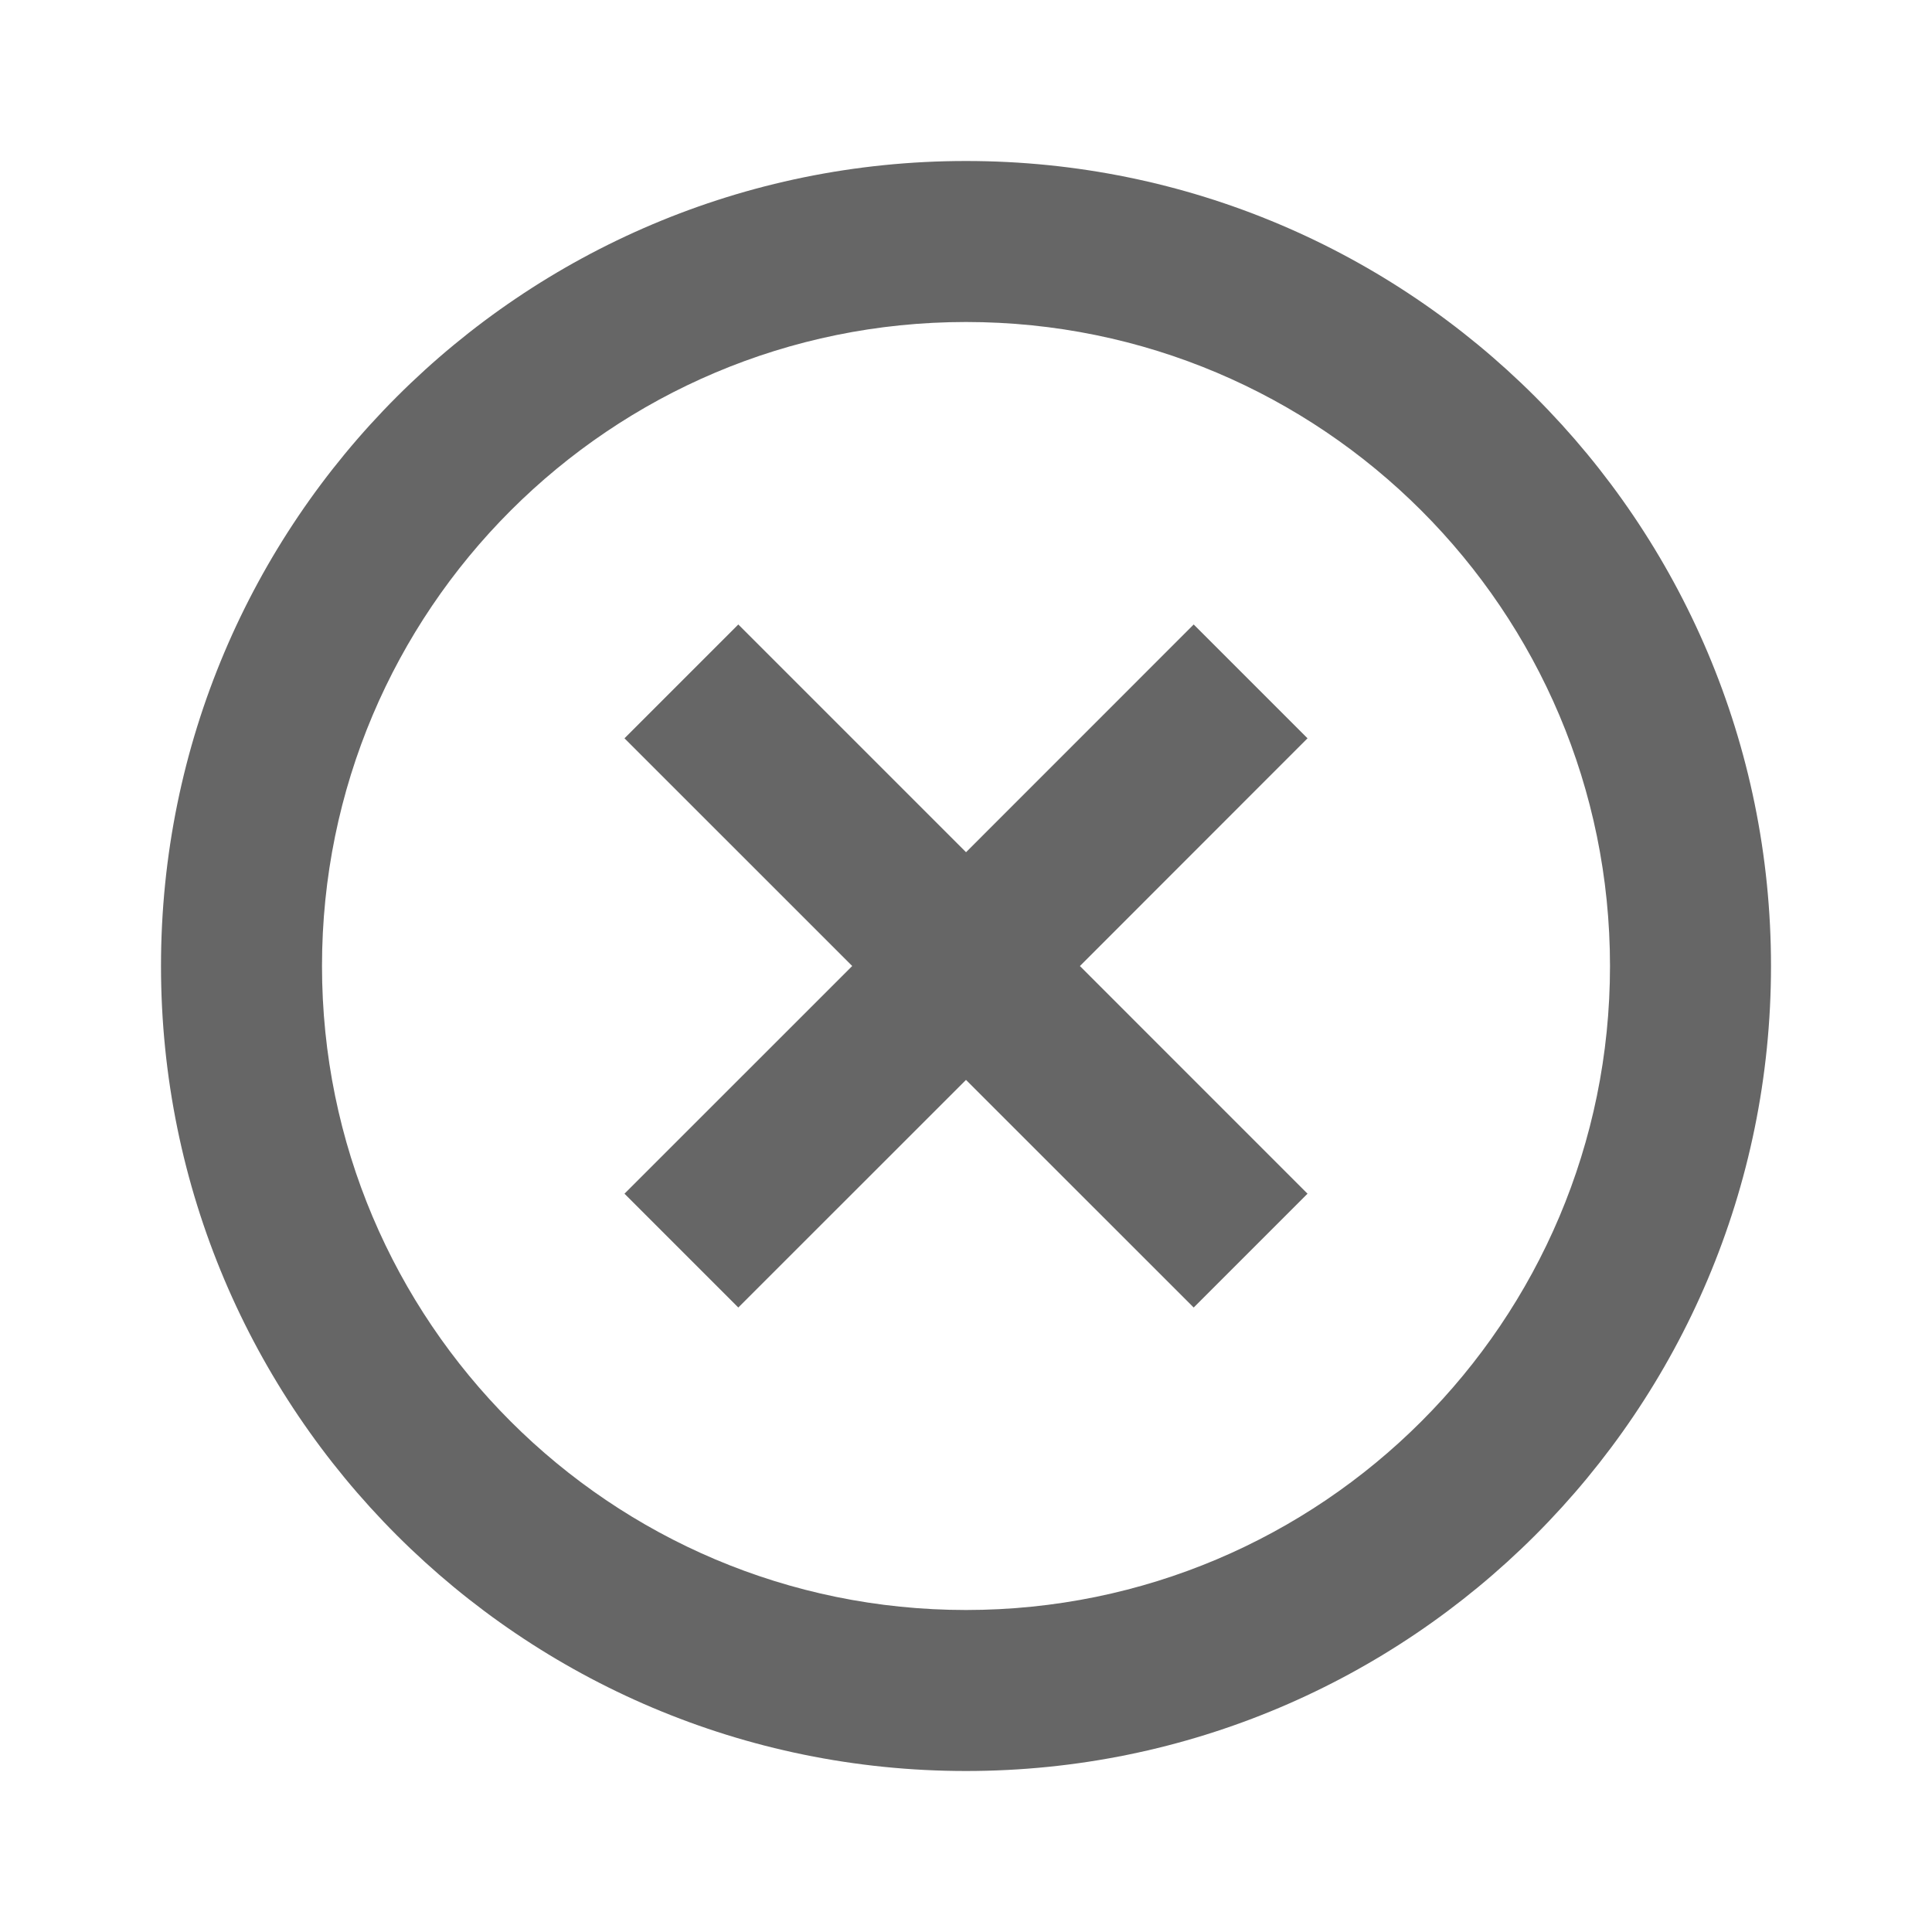 <svg xmlns="http://www.w3.org/2000/svg" viewBox="0 0 1024 1024"><path fill="#666666" d="M512 85.333C747.648 85.333 938.667 276.352 938.667 512S747.648 938.667 512 938.667 85.333 747.648 85.333 512 276.352 85.333 512 85.333ZM512 170.667C323.477 170.667 170.667 323.477 170.667 512S323.477 853.333 512 853.333 853.333 700.523 853.333 512 700.523 170.667 512 170.667ZM632.683 330.987 693.013 391.317 572.373 512.021 693.013 632.683 632.683 693.013 512 572.373 391.317 693.013 330.987 632.683 451.69 512 330.987 391.317 391.317 330.987 512.021 451.69 632.683 330.987Z"></path></svg>